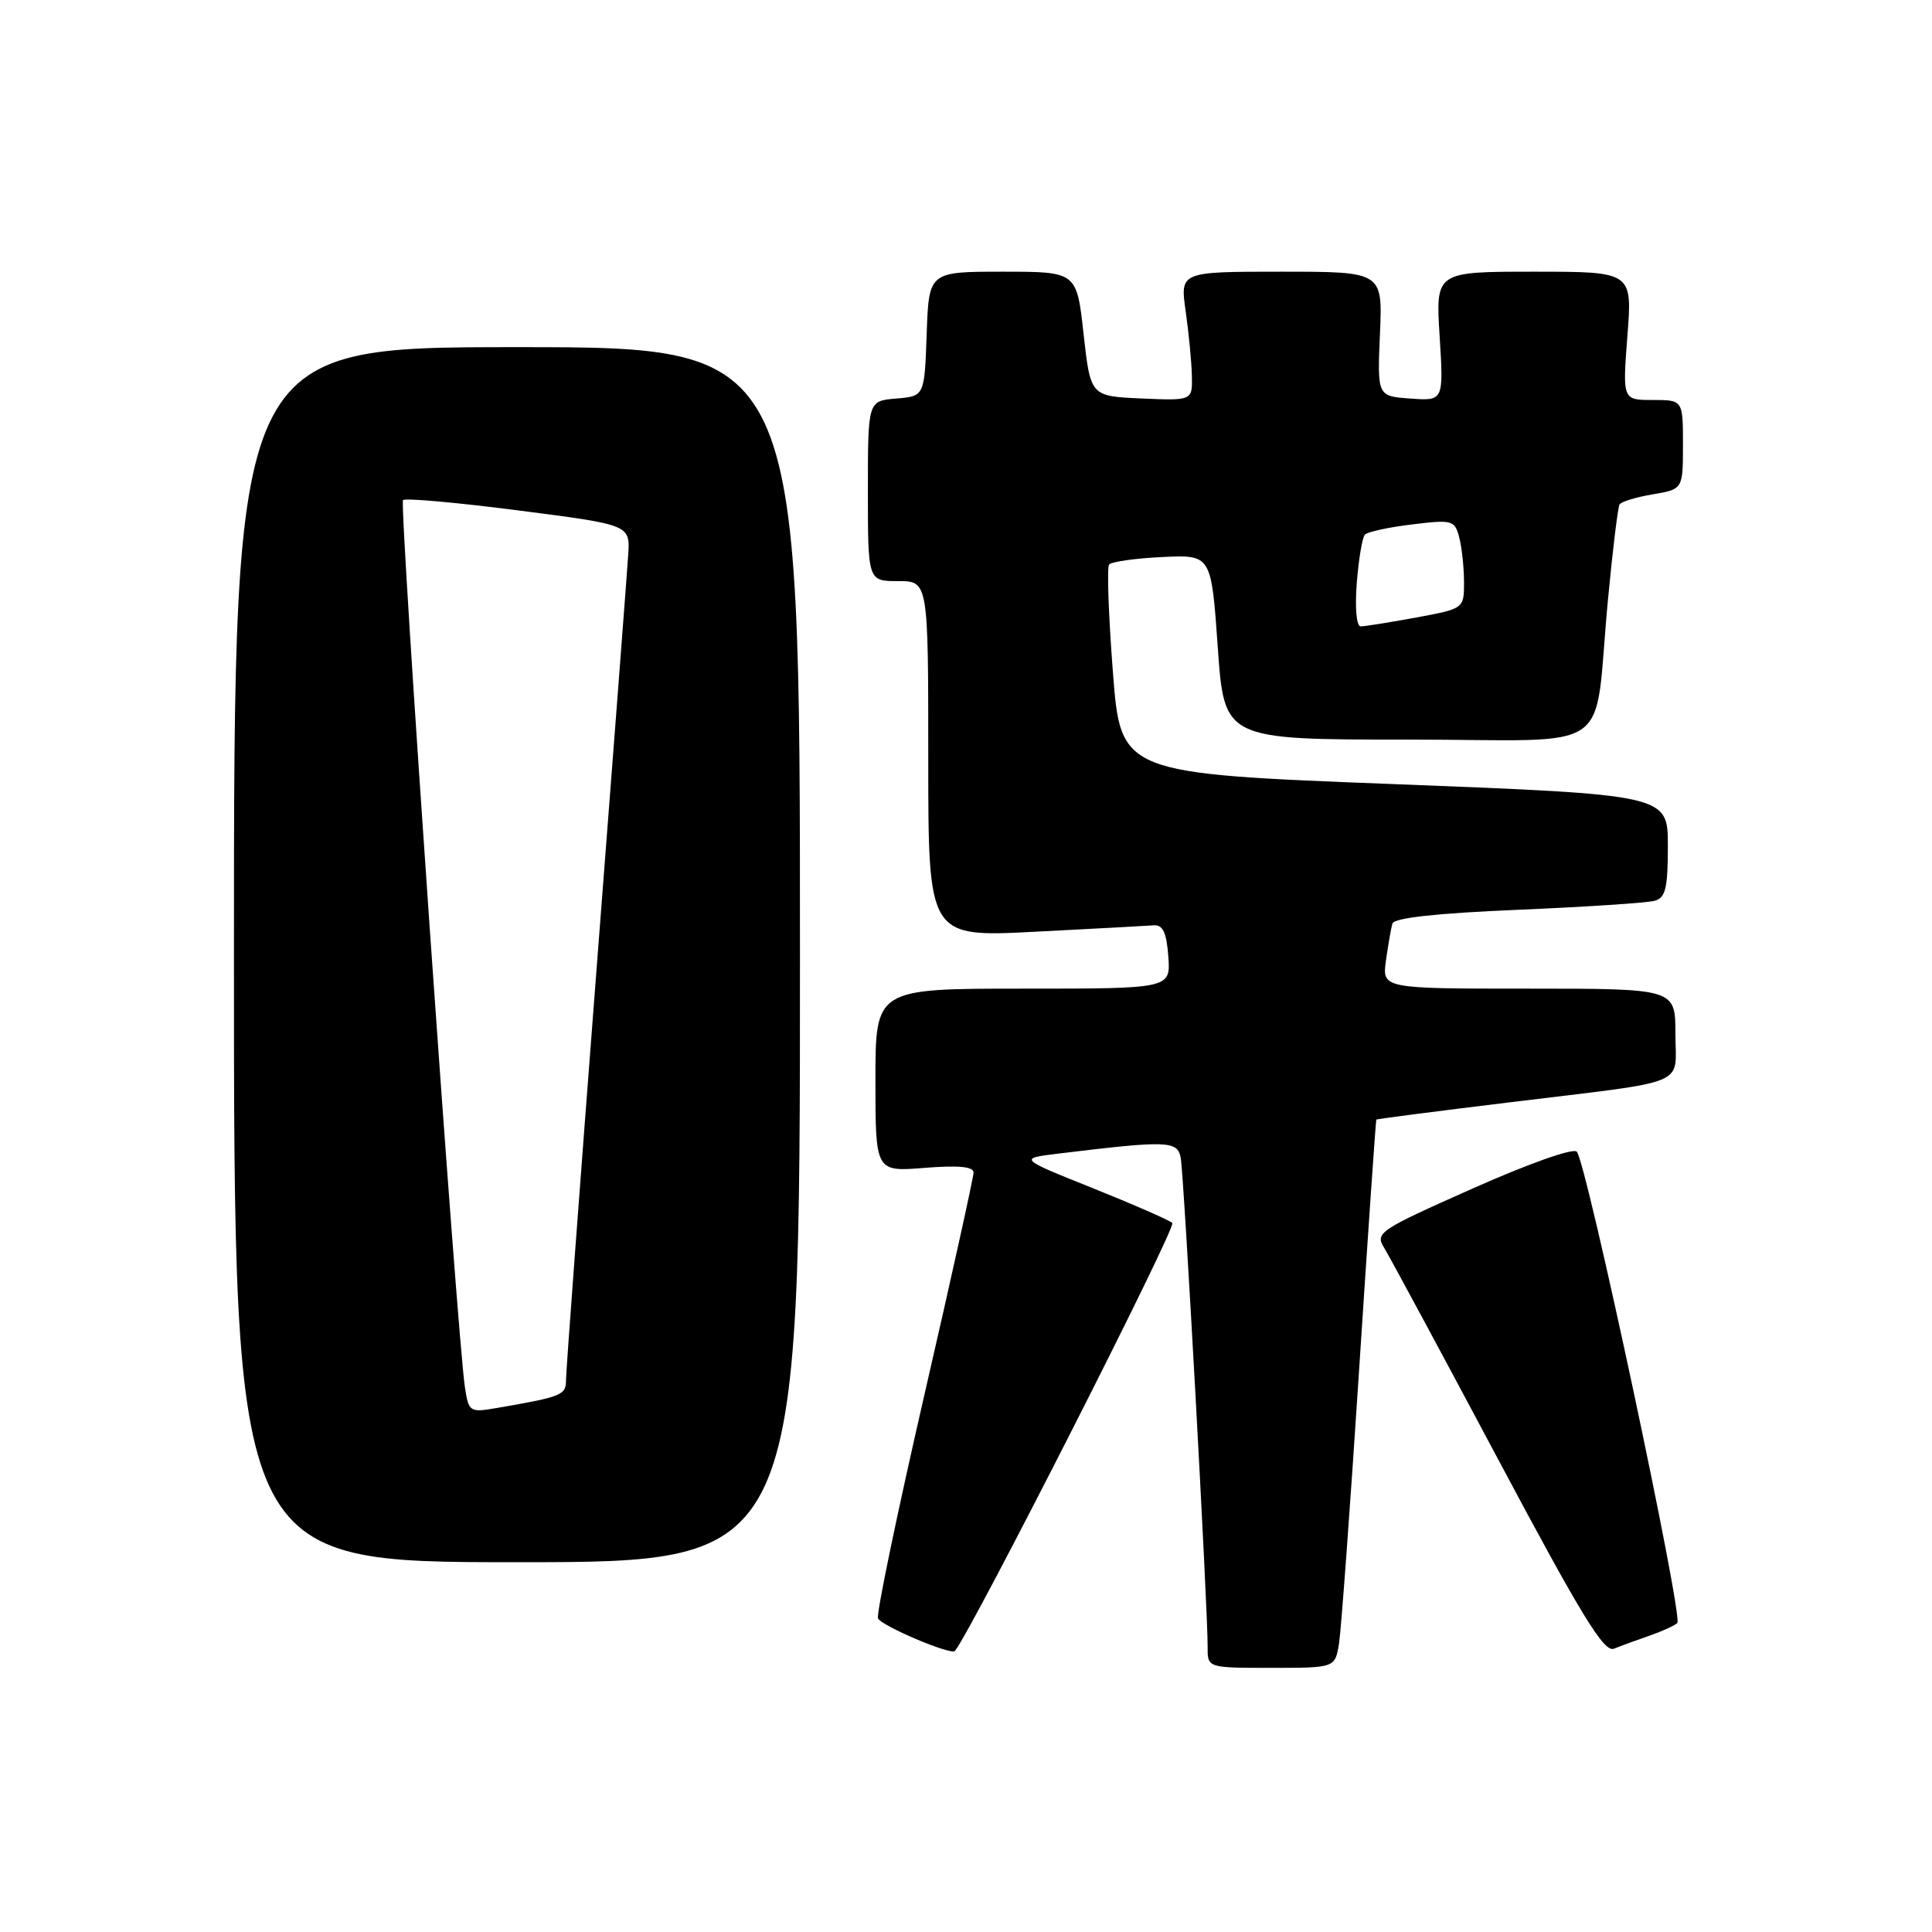 <?xml version="1.0" encoding="UTF-8" standalone="no"?>
<!DOCTYPE svg PUBLIC "-//W3C//DTD SVG 1.1//EN" "http://www.w3.org/Graphics/SVG/1.1/DTD/svg11.dtd" >
<svg xmlns="http://www.w3.org/2000/svg" xmlns:xlink="http://www.w3.org/1999/xlink" version="1.1" viewBox="0 0 256 256">
 <g >
 <path fill="currentColor"
d=" M 177.43 217.75 C 177.71 215.96 178.91 199.65 180.09 181.50 C 181.27 163.35 182.30 148.43 182.37 148.35 C 182.44 148.27 190.38 147.24 200.00 146.07 C 224.31 143.10 222.00 144.06 222.00 136.98 C 222.00 131.00 222.00 131.00 202.56 131.00 C 183.13 131.00 183.13 131.00 183.65 127.25 C 183.94 125.19 184.32 122.99 184.51 122.37 C 184.73 121.62 190.42 121.00 201.17 120.55 C 210.15 120.17 218.29 119.63 219.25 119.36 C 220.70 118.95 221.00 117.69 221.00 112.09 C 221.00 105.31 221.00 105.31 184.75 103.90 C 148.50 102.50 148.50 102.50 147.46 89.00 C 146.89 81.58 146.66 75.19 146.96 74.81 C 147.26 74.43 150.43 73.98 154.00 73.81 C 160.50 73.50 160.50 73.50 161.36 85.75 C 162.22 98.00 162.22 98.00 186.57 98.00 C 214.61 98.00 211.07 100.47 213.06 79.50 C 213.68 72.90 214.38 67.20 214.60 66.84 C 214.83 66.47 216.81 65.87 219.01 65.50 C 223.00 64.82 223.00 64.82 223.00 58.91 C 223.00 53.00 223.00 53.00 218.99 53.00 C 214.99 53.00 214.99 53.00 215.64 44.50 C 216.30 36.00 216.30 36.00 203.26 36.00 C 190.22 36.00 190.22 36.00 190.76 44.56 C 191.29 53.13 191.29 53.13 186.89 52.81 C 182.50 52.50 182.50 52.50 182.85 44.25 C 183.21 36.00 183.21 36.00 169.78 36.00 C 156.36 36.00 156.36 36.00 157.11 41.25 C 157.52 44.14 157.89 47.98 157.93 49.80 C 158.00 53.09 158.00 53.09 151.25 52.80 C 144.50 52.50 144.50 52.50 143.58 44.25 C 142.67 36.00 142.67 36.00 132.87 36.00 C 123.08 36.00 123.08 36.00 122.79 44.25 C 122.50 52.50 122.50 52.50 118.75 52.81 C 115.00 53.12 115.00 53.12 115.00 65.06 C 115.00 77.00 115.00 77.00 119.00 77.00 C 123.00 77.00 123.00 77.00 123.00 100.59 C 123.00 124.19 123.00 124.19 137.15 123.46 C 144.93 123.06 152.02 122.68 152.90 122.61 C 154.09 122.53 154.58 123.59 154.81 126.75 C 155.11 131.00 155.11 131.00 135.56 131.00 C 116.00 131.00 116.00 131.00 116.00 143.14 C 116.00 155.27 116.00 155.27 122.50 154.75 C 127.01 154.39 129.00 154.58 129.00 155.37 C 129.00 156.00 126.06 169.31 122.46 184.94 C 118.87 200.57 116.11 213.84 116.34 214.43 C 116.72 215.41 126.03 219.36 126.53 218.76 C 128.75 216.07 155.94 162.57 155.34 162.05 C 154.88 161.65 150.10 159.56 144.73 157.41 C 134.97 153.50 134.97 153.50 140.23 152.86 C 154.70 151.10 156.01 151.14 156.45 153.40 C 156.87 155.55 160.05 213.30 160.02 218.25 C 160.00 221.00 160.00 221.00 168.45 221.00 C 176.91 221.00 176.91 221.00 177.43 217.75 Z  M 218.50 216.76 C 220.15 216.19 221.84 215.43 222.25 215.07 C 223.09 214.33 210.23 154.01 208.93 152.60 C 208.46 152.09 202.58 154.17 195.12 157.49 C 182.64 163.04 182.18 163.35 183.43 165.38 C 184.15 166.55 190.92 179.12 198.48 193.31 C 209.58 214.15 212.54 219.00 213.86 218.46 C 214.76 218.09 216.85 217.33 218.50 216.76 Z  M 106.00 126.50 C 106.00 46.00 106.00 46.00 68.50 46.00 C 31.00 46.00 31.00 46.00 31.00 126.50 C 31.00 207.00 31.00 207.00 68.50 207.00 C 106.00 207.00 106.00 207.00 106.00 126.50 Z  M 179.78 77.25 C 180.03 74.09 180.51 71.20 180.86 70.84 C 181.21 70.47 184.02 69.86 187.11 69.49 C 192.41 68.84 192.75 68.93 193.34 71.15 C 193.69 72.44 193.98 75.11 193.99 77.08 C 194.00 80.65 194.00 80.65 187.63 81.83 C 184.13 82.47 180.83 83.00 180.30 83.00 C 179.74 83.00 179.52 80.59 179.78 77.25 Z  M 61.61 183.85 C 60.59 177.31 52.88 66.79 53.40 66.27 C 53.69 65.97 60.59 66.59 68.72 67.64 C 83.50 69.54 83.50 69.54 83.24 73.52 C 83.10 75.71 81.19 100.75 78.99 129.16 C 76.80 157.58 75.00 181.73 75.00 182.83 C 75.00 184.87 74.50 185.07 65.81 186.57 C 62.24 187.18 62.11 187.10 61.61 183.85 Z "/>
</g>
</svg>